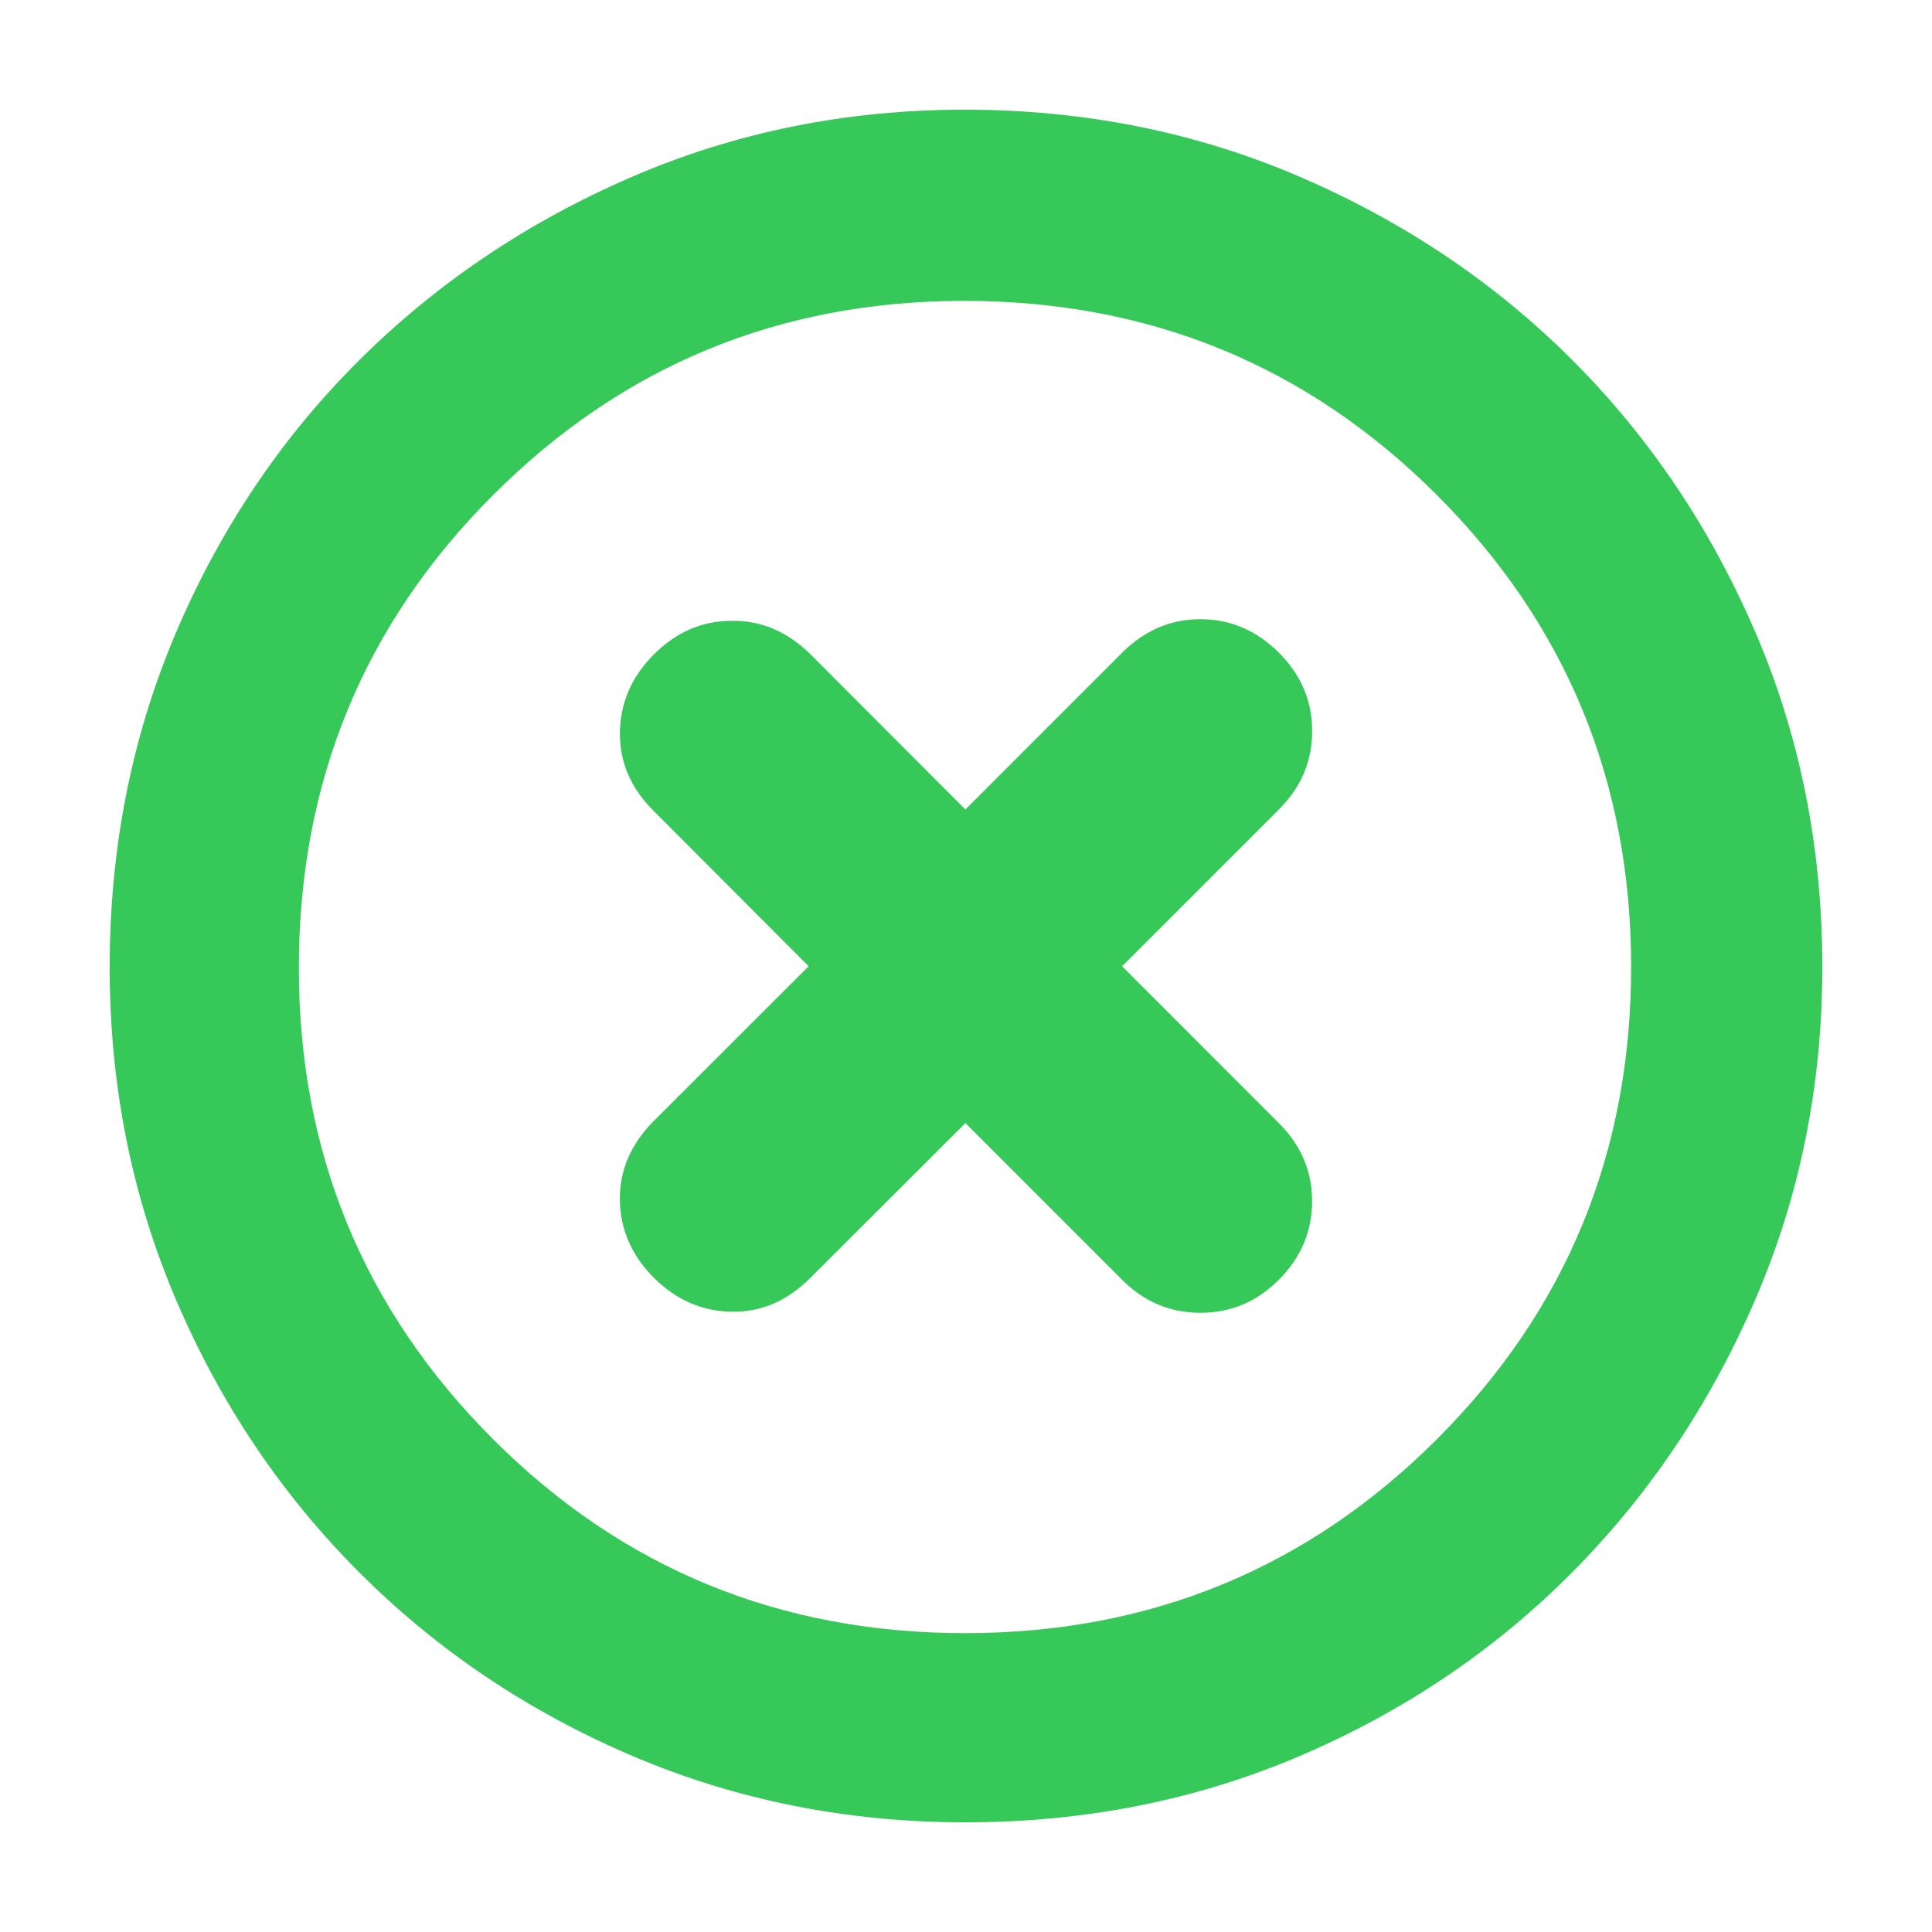 <svg height="48" viewBox="0 -960 960 960" width="48" xmlns="http://www.w3.org/2000/svg"><path fill="rgb(55, 200, 90)" d="m479.64-54.5c-58.76 0-113.97-11.027-165.63-33.08-51.653-22.06-96.79-52.4-135.41-91.02s-68.96-83.71-91.02-135.27c-22.053-51.57-33.08-106.73-33.08-165.49 0-59.43 11.027-114.97 33.08-166.63 22.06-51.65 52.347-96.64 90.86-134.97 38.513-38.32 83.577-68.66 135.19-91.01 51.62-22.35 106.837-33.53 165.65-33.53 59.48 0 115.09 11.15 166.83 33.45 51.733 22.31 96.737 52.58 135.01 90.81s68.57 83.19 90.89 134.87c22.327 51.69 33.49 107.31 33.49 166.87 0 58.85-11.177 114.1-33.53 165.75s-52.69 96.74-91.01 135.28c-38.327 38.53-83.27 68.83-134.83 90.89-51.567 22.053-107.063 33.08-166.49 33.08zm-.14-94c92 0 170.167-32.12 234.5-96.37s96.5-142.46 96.5-234.63c0-92-32.167-170.17-96.5-234.5s-142.667-96.5-235-96.5c-91.667 0-169.667 32.17-234 96.5s-96.5 142.67-96.5 235c0 91.67 32.123 169.67 96.37 234s142.457 96.5 234.63 96.5zm-154.599-408.46c-11.471-11.26-17.083-24.44-16.869-39.22.24-14.76 5.882-27.65 16.895-38.66 11.04-11.04 23.882-16.67 38.575-16.67 14.721-.27 27.803 5.37 39.272 16.67l76.932 77.09 77.875-77.92c11.012-11 24.014-16.65 38.949-16.65 14.963 0 27.936 5.65 38.951 16.65 11.041 11.02 16.547 23.94 16.518 38.95 0 15.05-5.506 27.94-16.545 38.97l-77.873 77.89 77.873 77.92c11.039 11.01 16.545 23.89 16.521 38.92 0 14.8-5.534 27.94-16.546 38.96-11.042 11.02-23.99 16.38-38.926 16.38-14.908 0-27.91-5.36-38.922-16.38l-77.875-77.88-76.932 76.79c-11.469 11.57-24.577 17.21-39.299 16.95-14.72-.27-27.589-5.91-38.627-16.95-11.016-11.01-16.628-23.89-16.842-38.67-.216-14.49 5.424-27.68 16.895-39.22l76.934-76.82z"/></svg>